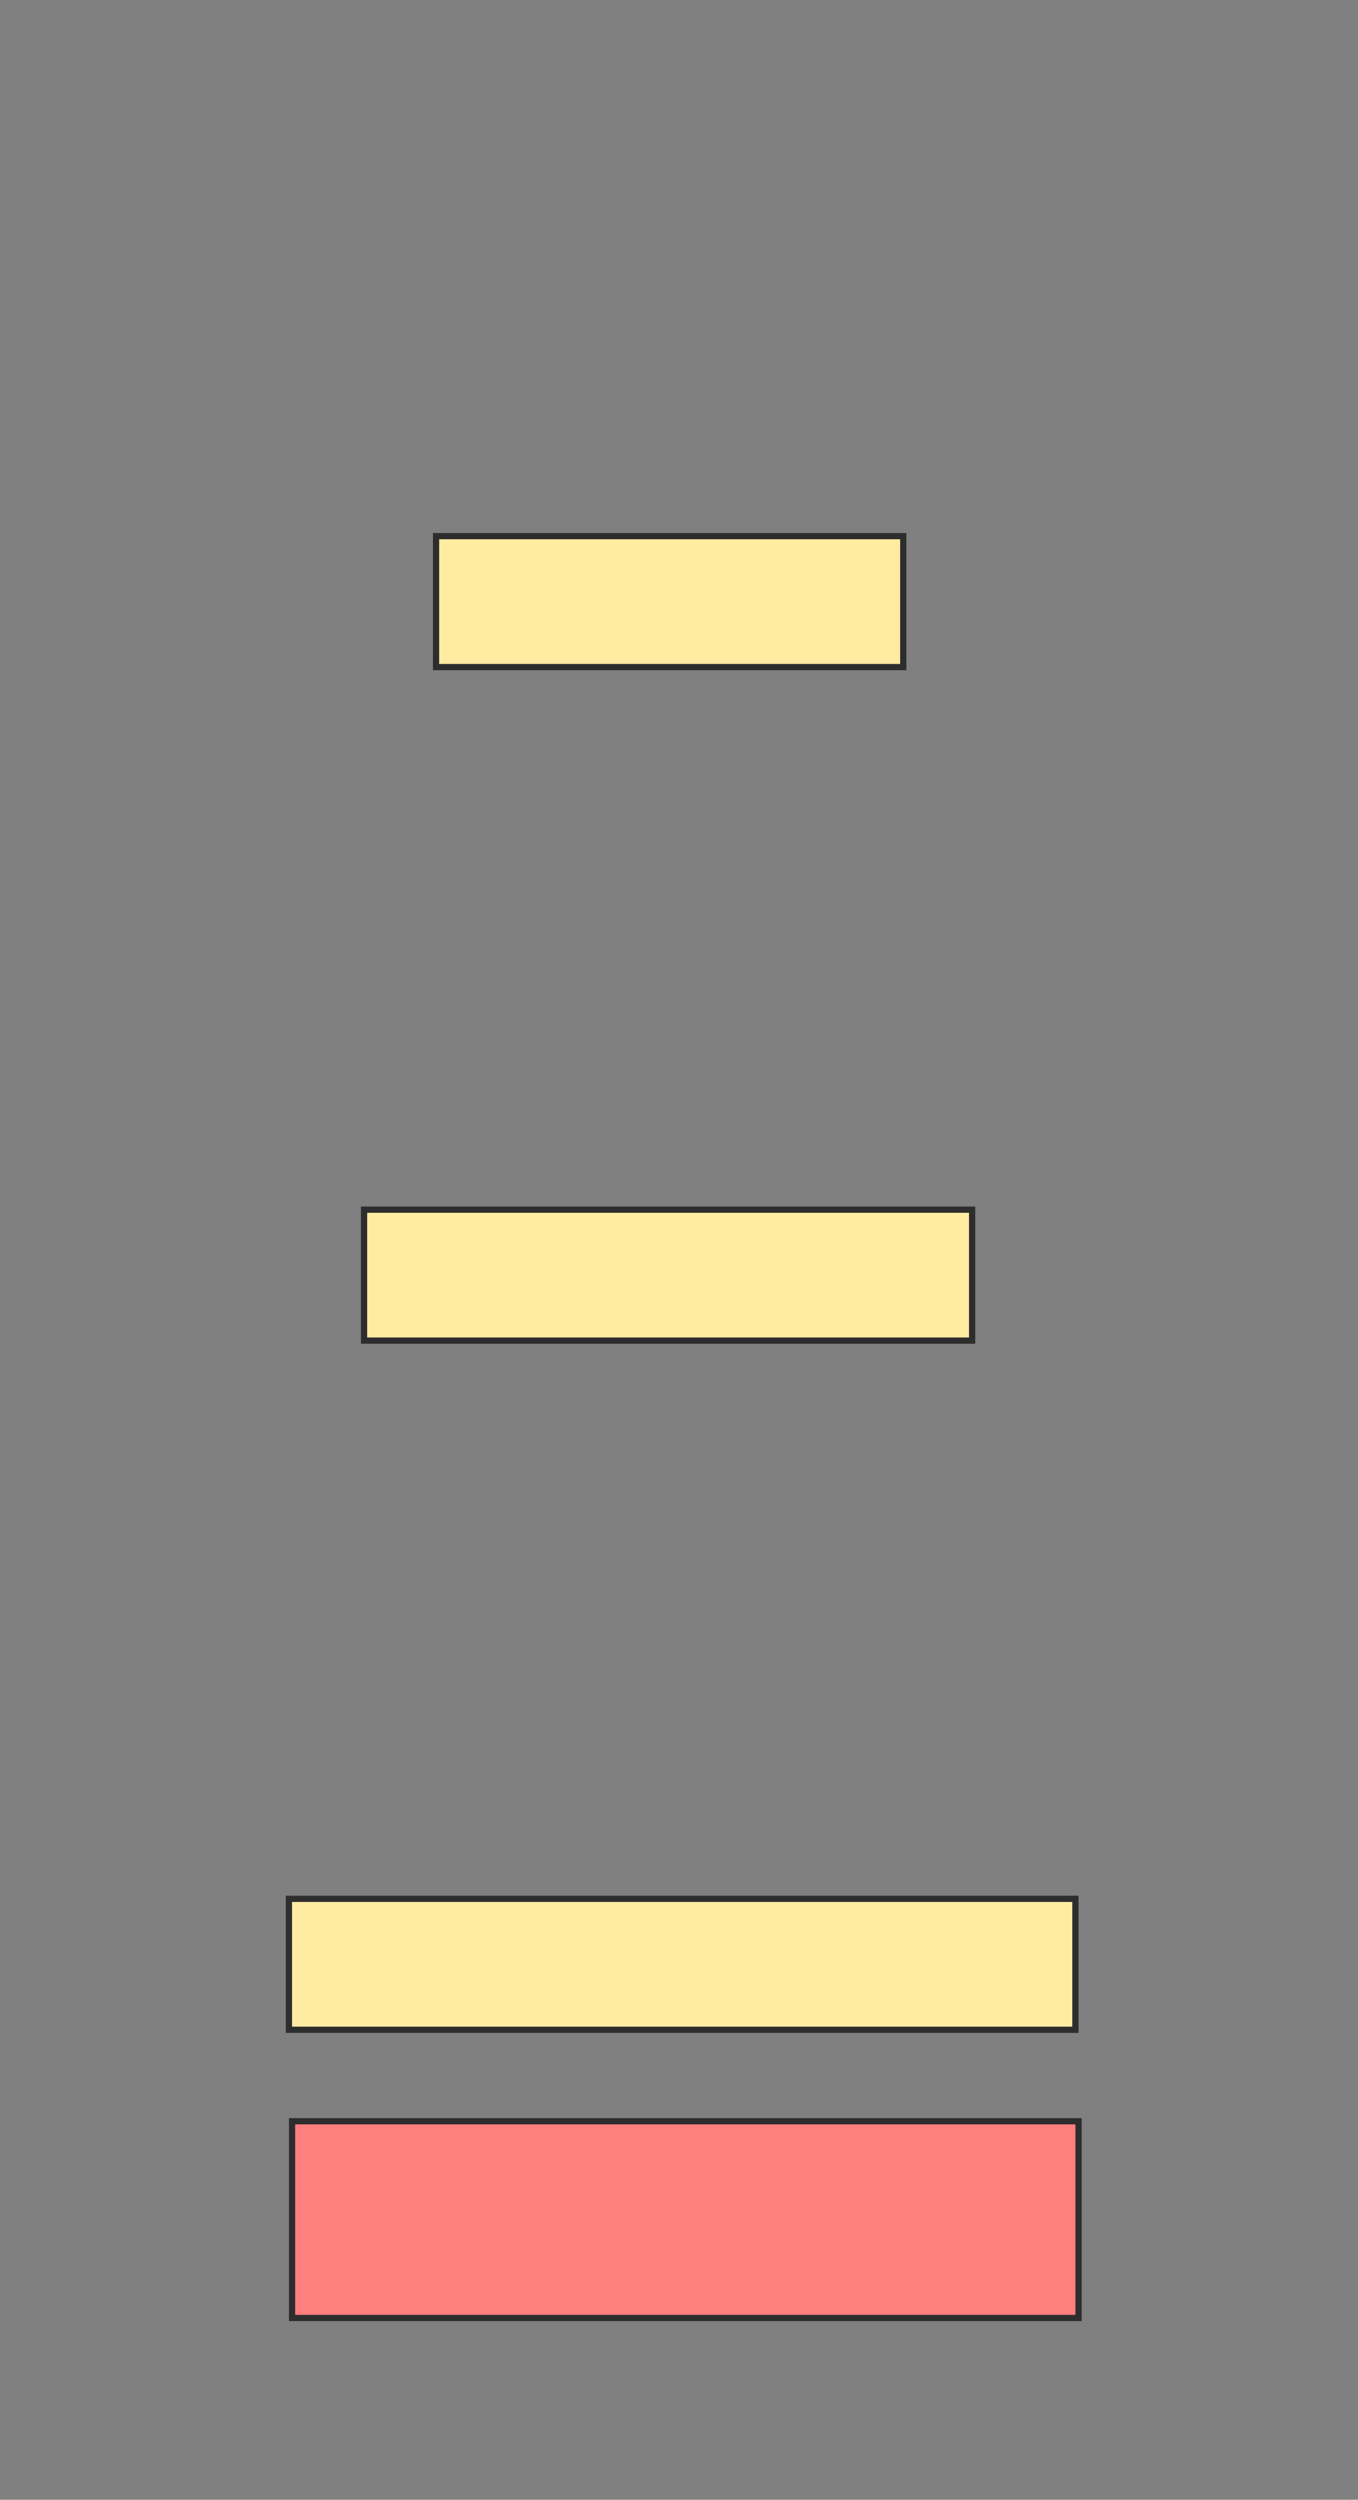 <svg xmlns="http://www.w3.org/2000/svg" width="218" height="401">
 <rect width="100%" height="100%" fill="#808080" stroke="none"/>
 <!-- Created with Image Occlusion Enhanced -->
 <g>
  <title>Labels</title>
 </g>
 <g>
  <title>Masks</title>
  <rect stroke="#2D2D2D" id="424d4355aedb41d3898b074711ef47dc-ao-1" height="21.005" width="75" y="86.005" x="70" fill="#FFEBA2"/>
  <rect stroke="#2D2D2D" id="424d4355aedb41d3898b074711ef47dc-ao-2" height="21.005" width="97.613" y="194.045" x="58.442" fill="#FFEBA2"/>
  <rect stroke="#2D2D2D" id="424d4355aedb41d3898b074711ef47dc-ao-3" height="21.005" width="126.256" y="304.598" x="46.382" fill="#FFEBA2"/>
  <rect stroke="#2D2D2D" id="424d4355aedb41d3898b074711ef47dc-ao-4" height="31.558" width="126.256" y="340.276" x="46.884" fill="#FF7E7E" class="qshape"/>
 </g>
</svg>